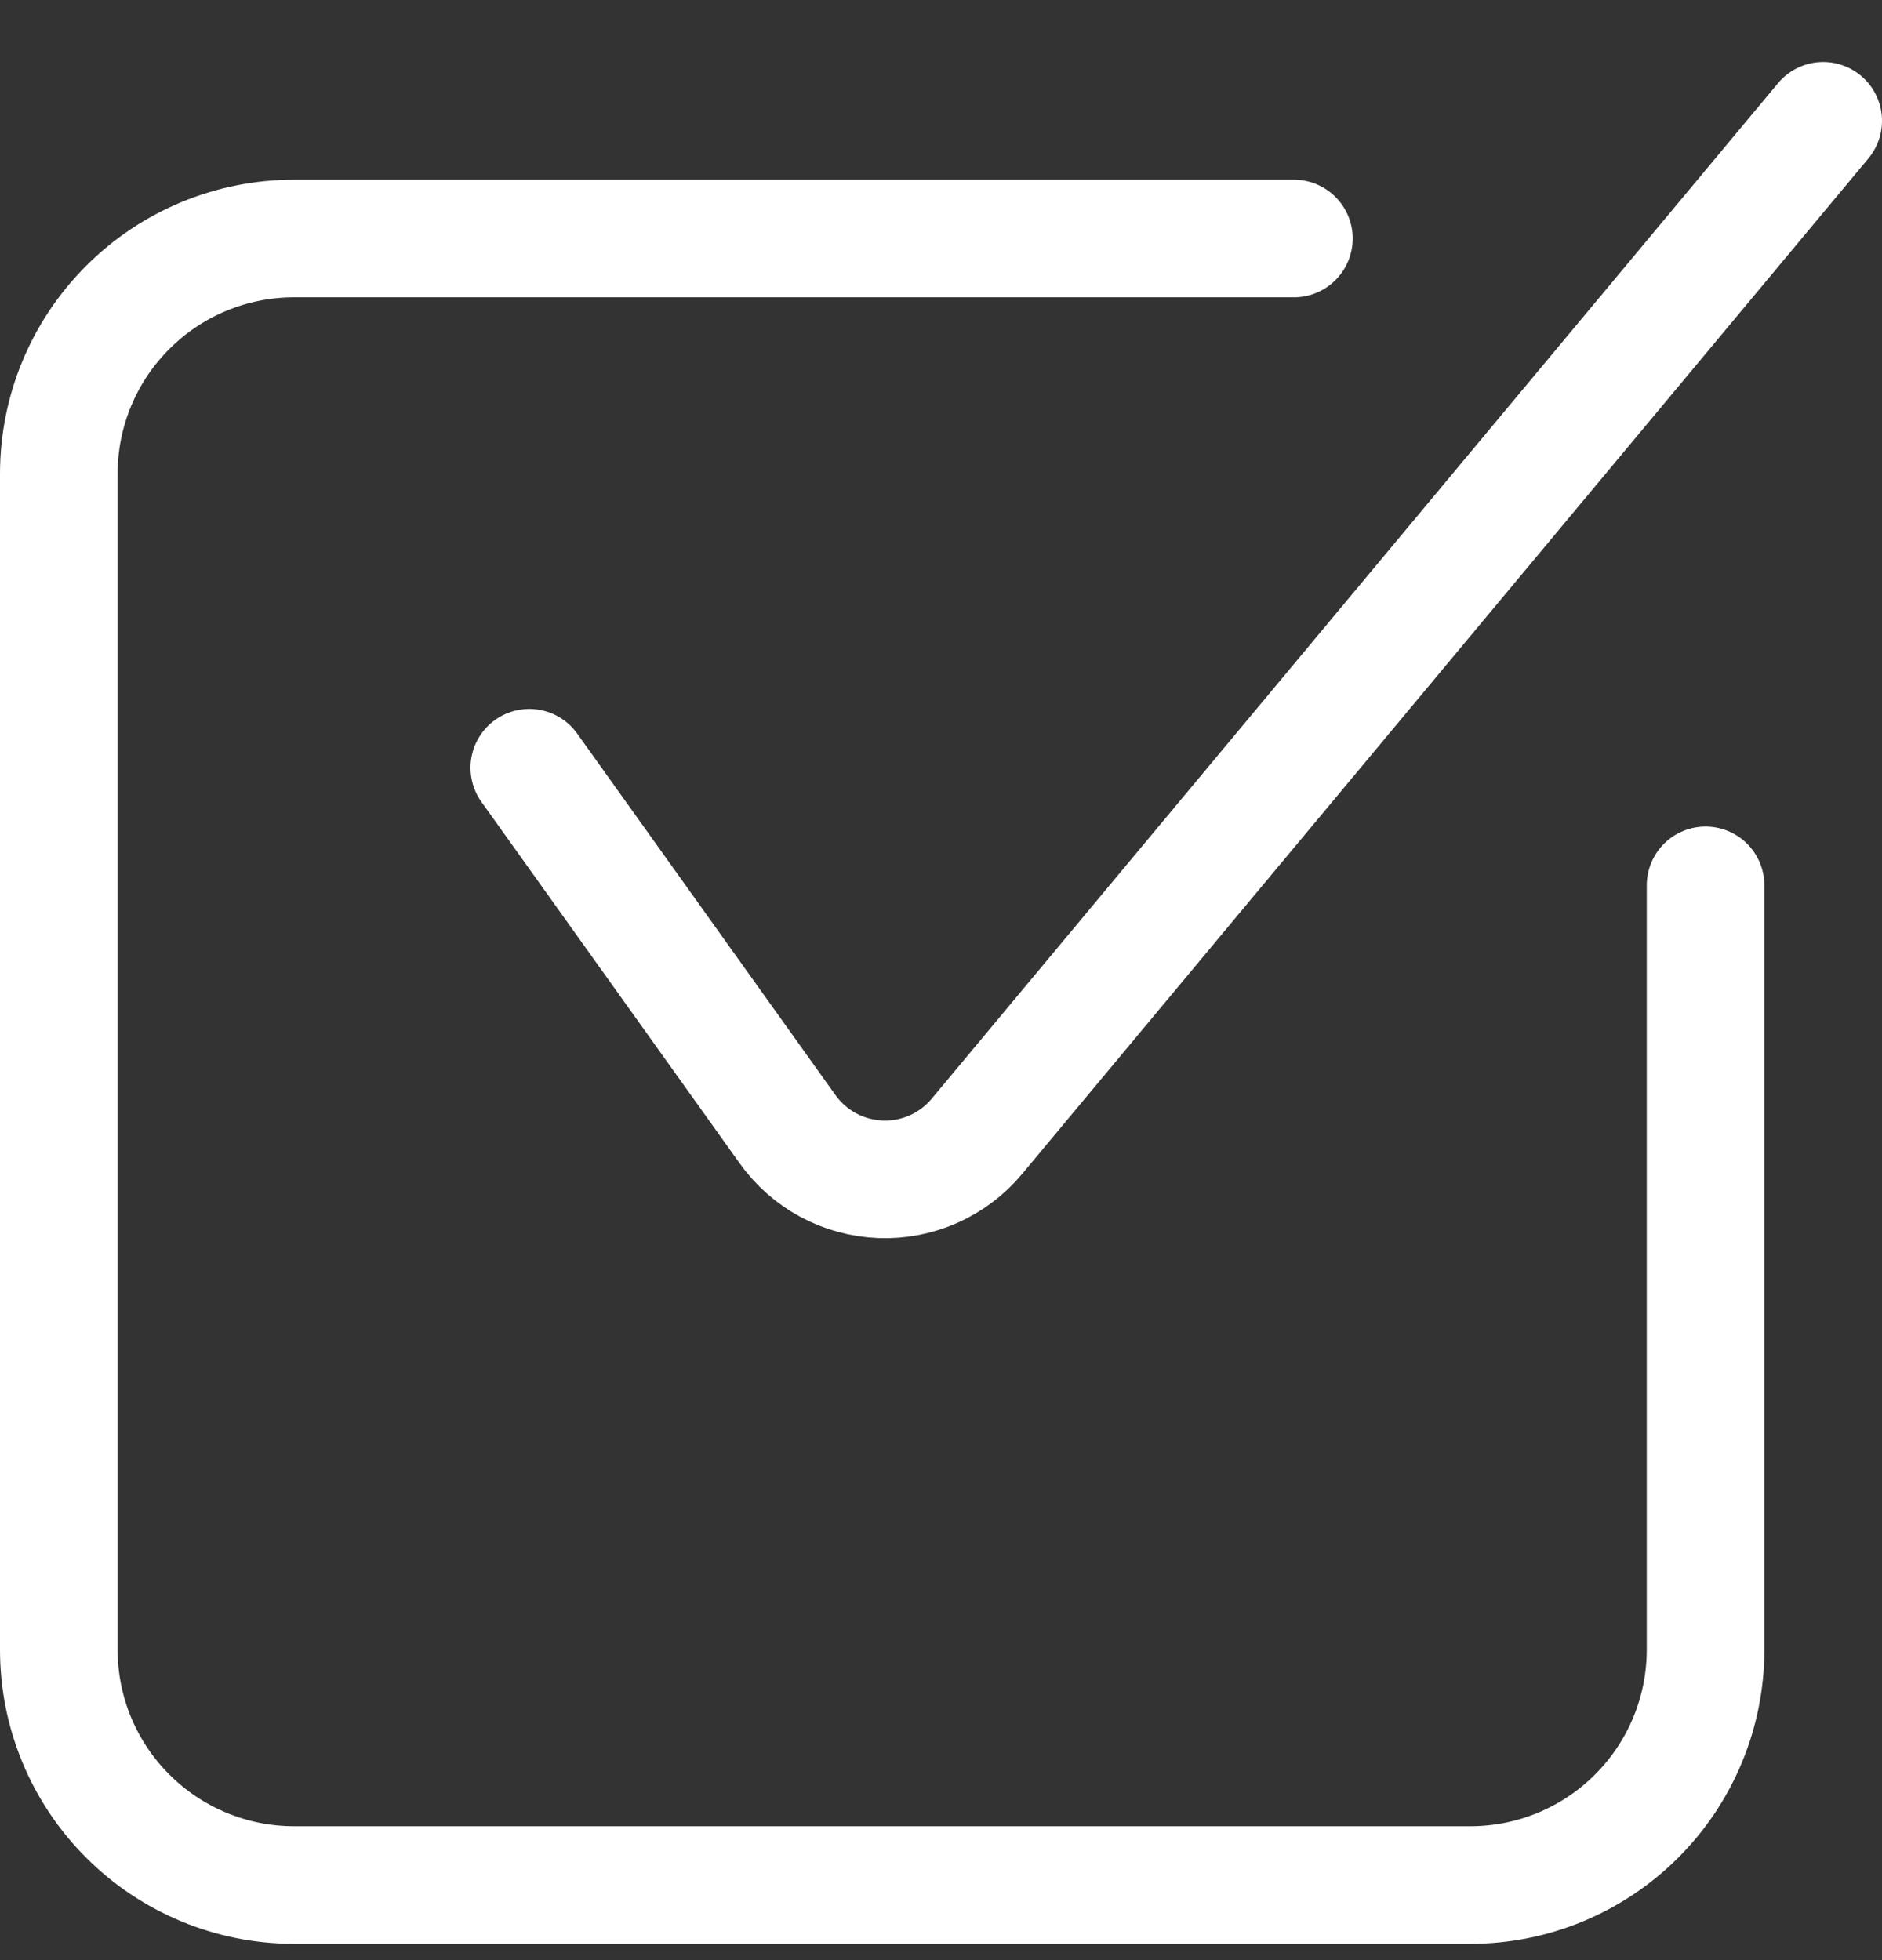 <svg width="24" height="25" viewBox="0 0 24 25" fill="none" xmlns="http://www.w3.org/2000/svg">
<rect x="0" y="0" width="24" height="25" fill="#333333" stroke="none"/>
<g clip-path="url(#clip0_180_591)">
<path d="M6.75 9.792L10.044 14.403C10.18 14.593 10.357 14.749 10.562 14.86C10.768 14.97 10.996 15.032 11.229 15.041C11.462 15.05 11.694 15.005 11.907 14.91C12.12 14.815 12.309 14.672 12.458 14.493L23.25 1.541" stroke="white" stroke-width="1.5" stroke-linecap="round" stroke-linejoin="round"/>
<path d="M21.75 11.292V21.042C21.75 21.838 21.434 22.601 20.871 23.163C20.309 23.726 19.546 24.042 18.75 24.042H3.75C2.954 24.042 2.191 23.726 1.629 23.163C1.066 22.601 0.75 21.838 0.75 21.042V6.042C0.75 5.246 1.066 4.483 1.629 3.921C2.191 3.358 2.954 3.042 3.75 3.042H16.5" stroke="white" stroke-width="1.5" stroke-linecap="round" stroke-linejoin="round"/>
</g>
<defs>
<clipPath id="clip0_180_591">
<rect width="24" height="24" fill="white" transform="translate(0 0.792)"/>
</clipPath>
</defs>
</svg>
